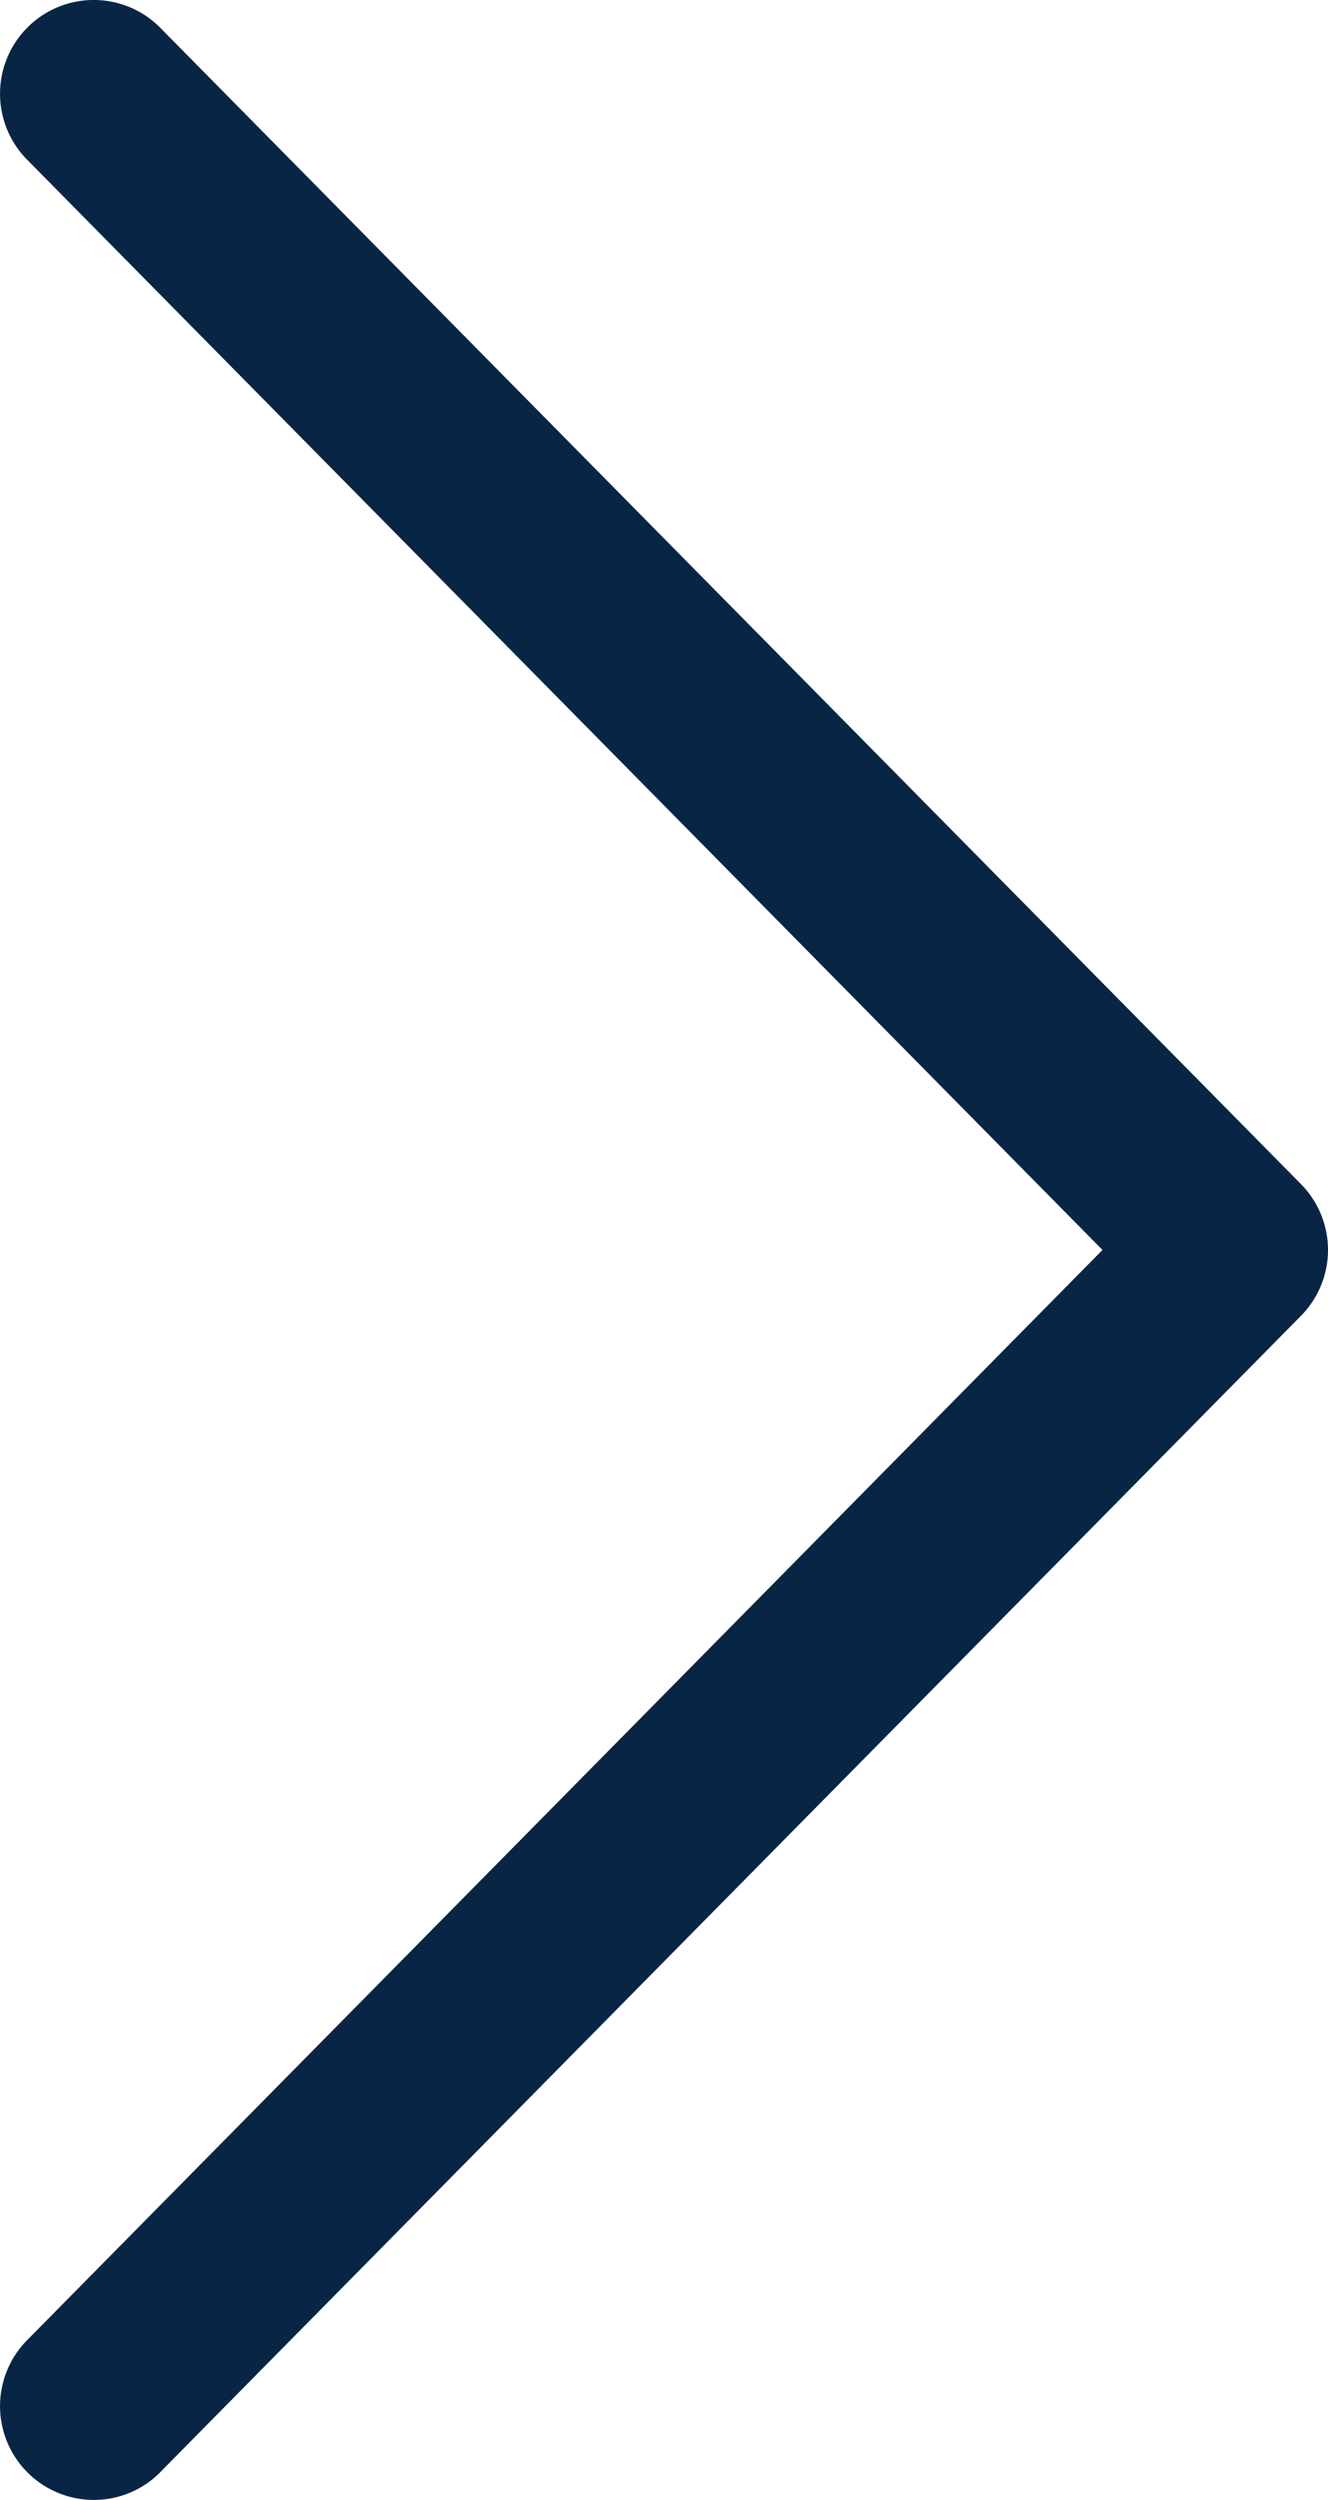 <svg xmlns="http://www.w3.org/2000/svg" width="17" height="32" viewBox="0 0 17 32">
    <path fill="#092546" fill-rule="evenodd" d="M2.053 31.643l14.601-14.8a1.2 1.2 0 0 0 0-1.686L2.053.357A1.198 1.198 0 0 0 .356.347a1.201 1.201 0 0 0-.01 1.696L14.113 16 .345 29.957A1.201 1.201 0 0 0 1.2 32c.31 0 .619-.119.854-.357z"/>
</svg>
